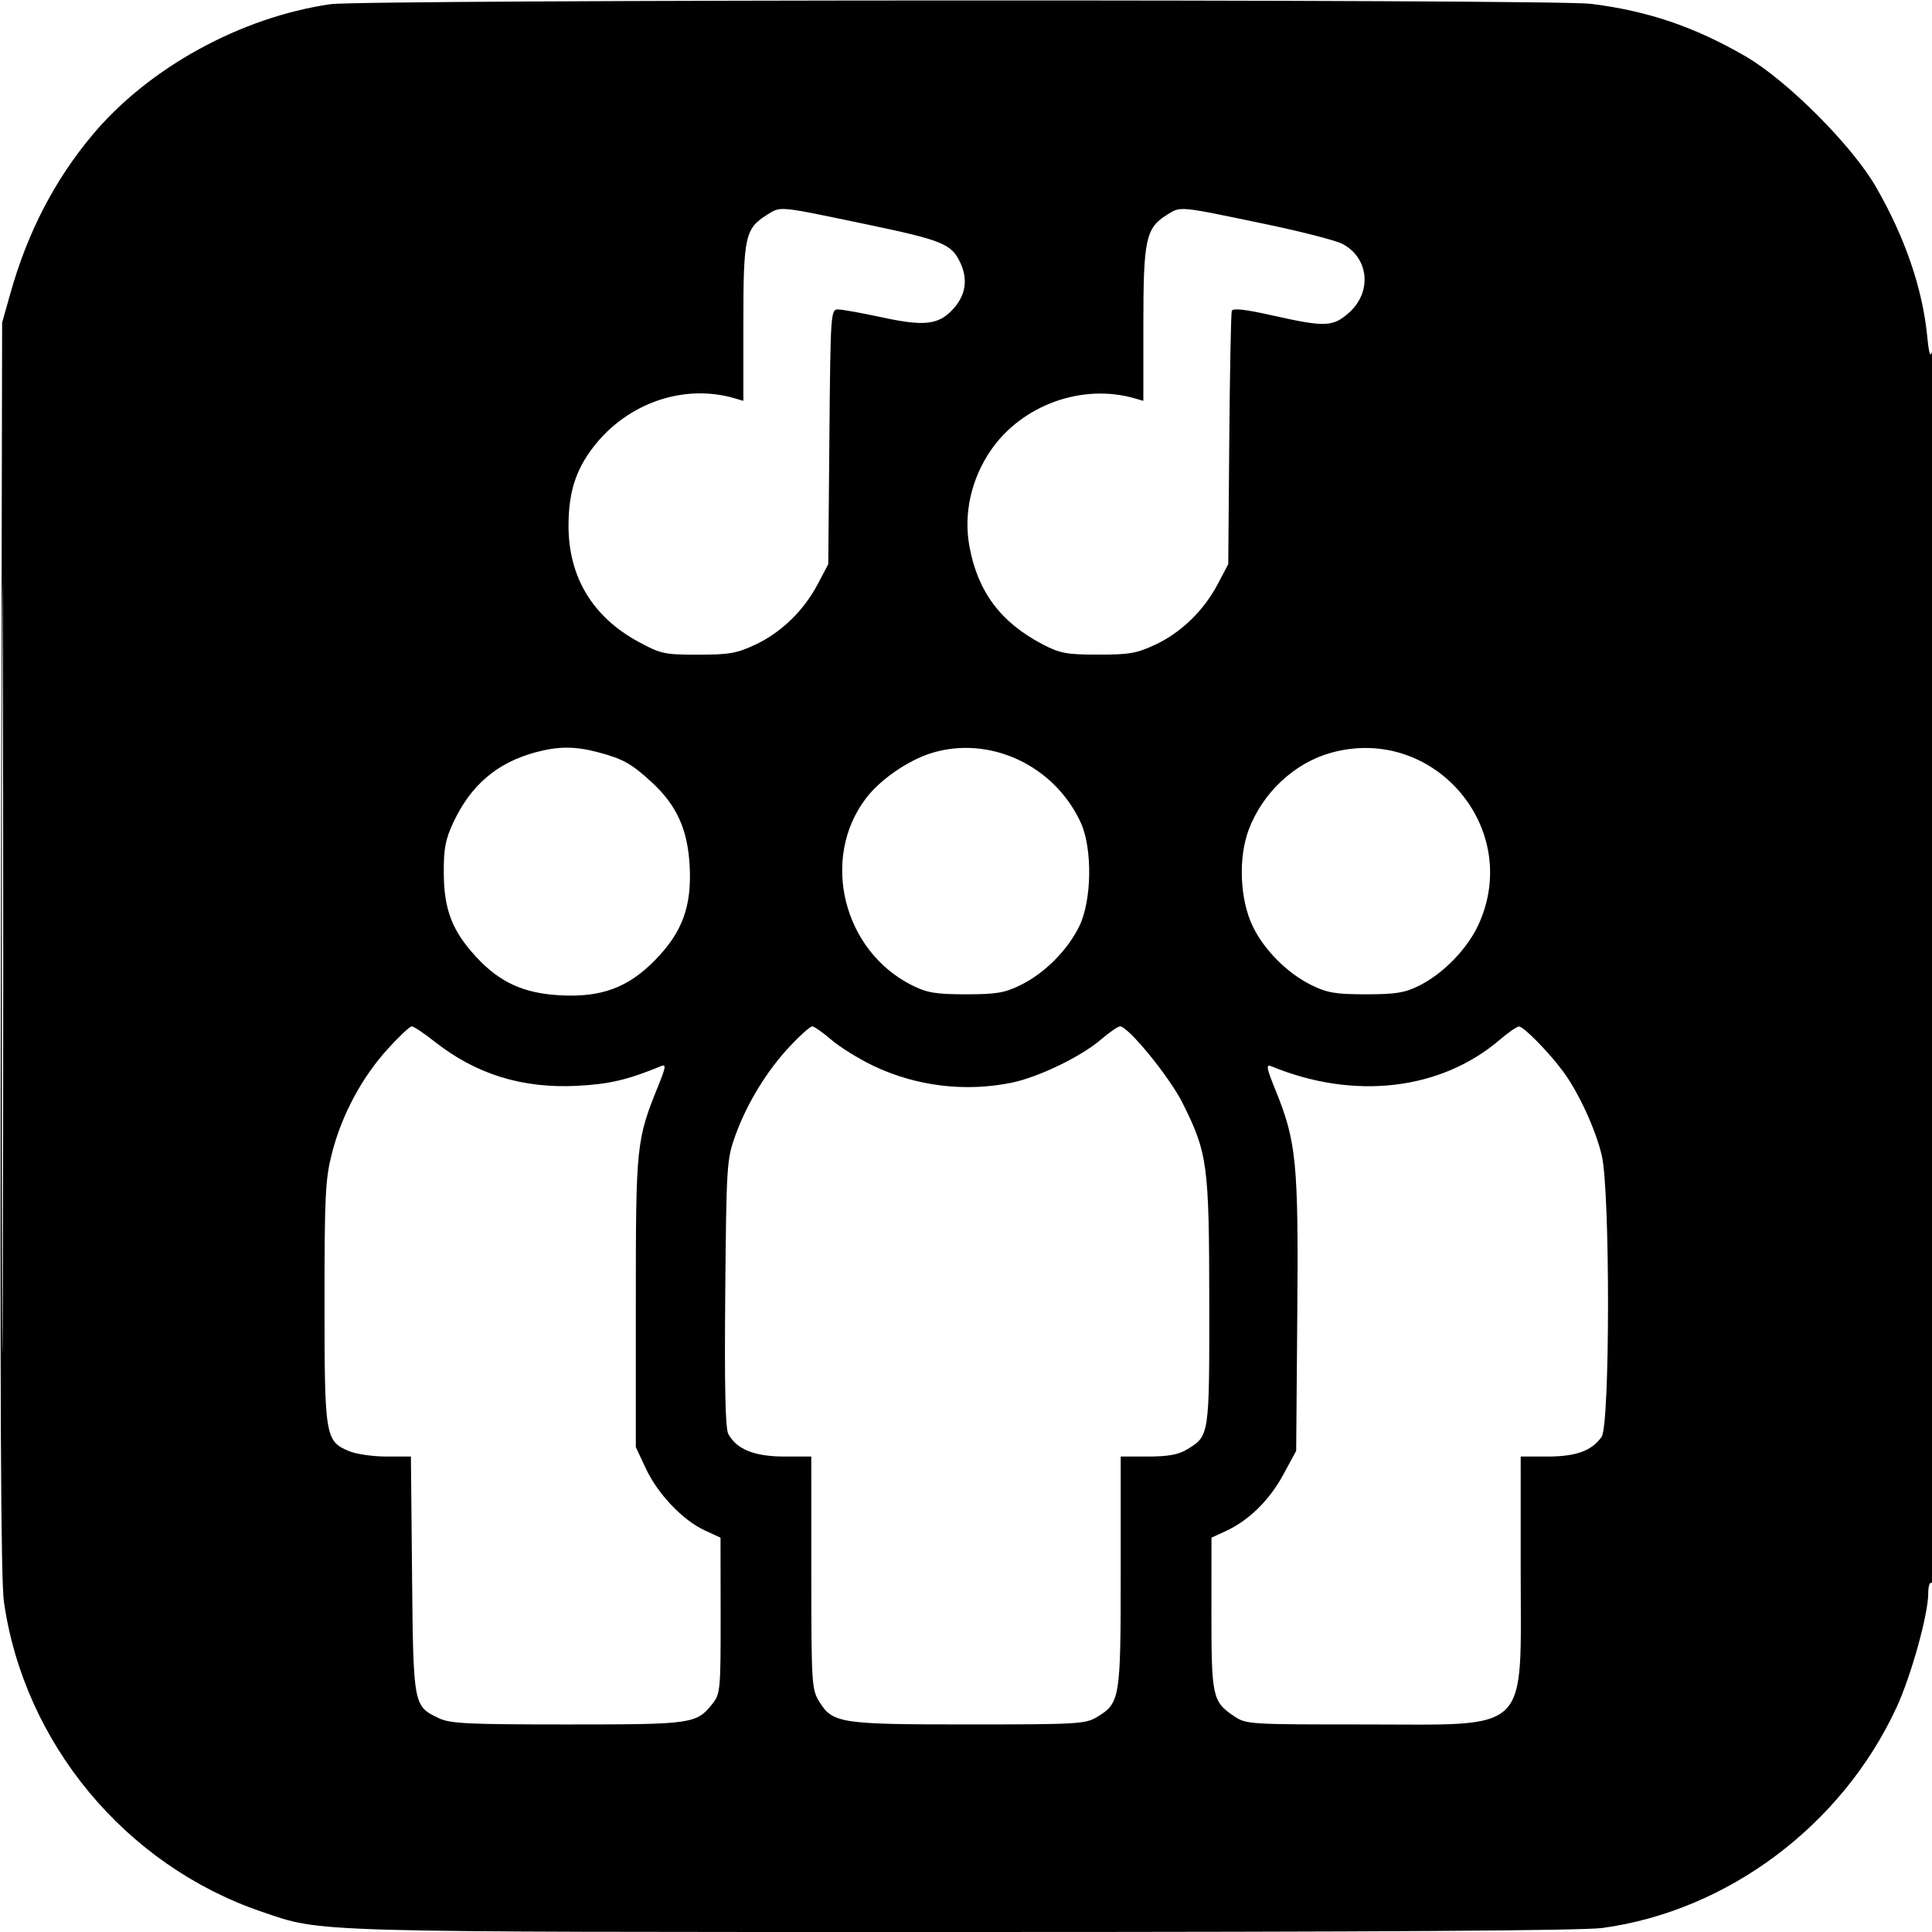 <svg xmlns="http://www.w3.org/2000/svg" width="512" height="512" viewBox="0 0 512 512" version="1.1">
	<path d="M 87.585 1.107 C 63.727 4.586, 39.384 17.962, 24.482 35.779 C 14.443 47.782, 7.325 61.523, 2.760 77.712 L 0.564 85.500 0.231 251 C -0.010 371.006, 0.212 418.693, 1.037 424.476 C 6.392 462.002, 33.246 494.312, 69.300 506.609 C 85.600 512.168, 79.802 512, 255.059 512 C 364.394 512, 419.392 511.653, 424.678 510.930 C 457.929 506.384, 488.186 483.687, 502.608 452.472 C 506.474 444.104, 511 427.840, 511 422.313 C 511 420.280, 511.408 419.134, 512 419.500 C 512.665 419.911, 512.967 364.952, 512.900 255.309 C 512.845 164.664, 512.479 91.625, 512.086 93 C 511.542 94.907, 511.218 93.958, 510.722 89 C 509.456 76.329, 504.786 62.766, 497.122 49.500 C 490.751 38.472, 473.528 21.249, 462.500 14.878 C 448.973 7.063, 436.707 2.903, 421.602 1.009 C 411.621 -0.242, 96.202 -0.150, 87.585 1.107 M 203.299 56.908 C 197.456 60.564, 197 62.639, 197 85.567 L 197 106.233 194.750 105.570 C 181.265 101.594, 166.215 106.784, 157.208 118.516 C 152.598 124.522, 150.729 130.371, 150.663 139 C 150.558 152.720, 156.946 163.440, 169.179 170.073 C 175.116 173.292, 176.078 173.500, 185 173.500 C 193.186 173.500, 195.281 173.134, 200.148 170.852 C 207.029 167.626, 213.001 161.834, 216.716 154.784 L 219.500 149.500 219.799 115.750 C 220.090 82.951, 220.154 82, 222.067 82 C 223.149 82, 228.365 82.938, 233.658 84.085 C 244.753 86.489, 248.569 86.104, 252.307 82.201 C 255.917 78.434, 256.639 74.149, 254.445 69.525 C 252.117 64.619, 249.725 63.651, 229.500 59.426 C 205.999 54.518, 206.969 54.611, 203.299 56.908 M 309.190 56.974 C 303.646 60.441, 303 63.478, 303 86.085 L 303 106.233 300.750 105.580 C 286.843 101.542, 270.844 107.303, 262.587 119.322 C 257.375 126.910, 255.315 136.158, 256.909 144.810 C 259.119 156.801, 265.164 164.909, 276.214 170.700 C 280.902 173.157, 282.574 173.472, 291 173.485 C 299.205 173.498, 301.270 173.139, 306.148 170.852 C 313.029 167.626, 319.001 161.834, 322.716 154.784 L 325.500 149.500 325.773 116.500 C 325.922 98.350, 326.223 82.998, 326.440 82.383 C 326.714 81.608, 329.990 81.975, 337.167 83.586 C 351.149 86.725, 353.181 86.658, 357.434 82.924 C 363.686 77.435, 362.818 68.284, 355.697 64.607 C 353.939 63.699, 344.850 61.363, 335.500 59.416 C 311.915 54.504, 312.982 54.603, 309.190 56.974 M 0.488 256.500 C 0.488 347.250, 0.606 384.227, 0.750 338.671 C 0.894 293.115, 0.894 218.865, 0.750 173.671 C 0.606 128.477, 0.488 165.750, 0.488 256.500 M 141.929 199.367 C 131.722 202.120, 124.736 208.088, 120.118 218 C 118.017 222.510, 117.566 224.940, 117.610 231.500 C 117.674 241.101, 119.849 246.711, 126.161 253.559 C 132.424 260.354, 138.759 263.249, 148.500 263.768 C 159.436 264.350, 166.498 261.716, 173.658 254.383 C 180.833 247.033, 183.337 240.193, 182.768 229.500 C 182.252 219.827, 179.357 213.427, 172.734 207.322 C 167.370 202.378, 165.126 201.120, 158.546 199.368 C 152.426 197.738, 147.974 197.738, 141.929 199.367 M 246.870 199.565 C 240.665 201.475, 233.255 206.592, 229.475 211.577 C 217.360 227.551, 223.430 252.035, 241.764 261.147 C 245.736 263.120, 248.033 263.500, 256 263.500 C 264.058 263.500, 266.255 263.128, 270.474 261.052 C 276.825 257.927, 282.876 251.868, 286.004 245.500 C 289.364 238.660, 289.558 224.813, 286.389 217.949 C 279.394 202.795, 262.263 194.825, 246.870 199.565 M 352.811 199.470 C 343.088 202.148, 334.650 210.011, 330.935 219.853 C 328.099 227.368, 328.566 238.407, 332.022 245.545 C 335.049 251.798, 341.179 257.929, 347.526 261.052 C 351.745 263.128, 353.942 263.500, 362 263.500 C 369.887 263.500, 372.279 263.112, 376.086 261.217 C 382.429 258.059, 388.816 251.511, 391.766 245.139 C 403.583 219.618, 380.008 191.980, 352.811 199.470 M 102.666 278.080 C 95.837 285.626, 90.549 295.534, 87.972 305.609 C 86.212 312.492, 86 316.744, 86 345.210 C 86 380.761, 86.194 381.930, 92.534 384.579 C 94.405 385.360, 98.852 386, 102.415 386 L 108.895 386 109.197 417.296 C 109.534 452.084, 109.543 452.132, 116.326 455.351 C 119.321 456.772, 124.045 457, 150.451 457 C 183.679 457, 184.601 456.865, 188.912 451.385 C 190.878 448.885, 190.998 447.528, 190.974 428.115 L 190.948 407.500 186.766 405.568 C 180.940 402.877, 174.331 395.940, 171.170 389.196 L 168.500 383.500 168.500 345 C 168.500 303.381, 168.627 302.153, 174.426 287.797 C 176.463 282.755, 176.575 281.957, 175.164 282.541 C 166.470 286.138, 161.450 287.319, 152.999 287.754 C 138.376 288.507, 126.106 284.685, 115.021 275.922 C 112.292 273.765, 109.633 272, 109.113 272 C 108.593 272, 105.692 274.736, 102.666 278.080 M 209.351 277.250 C 203.230 283.756, 197.899 292.483, 194.845 301 C 192.598 307.265, 192.502 308.772, 192.199 342.707 C 191.978 367.377, 192.219 378.542, 193.006 380.011 C 195.173 384.060, 199.933 385.992, 207.750 385.996 L 215 386 215.004 416.750 C 215.007 445.828, 215.117 447.680, 217.026 450.810 C 220.618 456.702, 222.535 457, 256.718 456.996 C 285.484 456.993, 287.710 456.865, 290.701 455.040 C 296.840 451.298, 297 450.317, 297 416.550 L 297 386 304.250 385.996 C 309.664 385.993, 312.307 385.501, 314.686 384.050 C 320.497 380.507, 320.503 380.465, 320.469 345 C 320.435 308.585, 320.026 305.553, 313.354 292.239 C 309.913 285.374, 298.988 272, 296.820 272 C 296.269 272, 293.946 273.608, 291.659 275.573 C 286.500 280.006, 275.233 285.447, 268.201 286.903 C 255.881 289.453, 242.868 287.884, 231.500 282.476 C 227.650 280.645, 222.628 277.538, 220.341 275.573 C 218.054 273.608, 215.756 272, 215.236 272 C 214.716 272, 212.067 274.363, 209.351 277.250 M 397.500 275.507 C 381.832 288.952, 358.789 291.622, 336.828 282.537 C 335.454 281.969, 335.661 283.087, 337.988 288.806 C 343.580 302.548, 344.124 308.104, 343.797 348.157 L 343.500 384.500 340.070 390.826 C 336.397 397.602, 330.942 402.948, 324.836 405.758 L 321.052 407.500 321.041 427.500 C 321.028 449.520, 321.340 450.965, 326.912 454.720 C 330.254 456.972, 330.677 457, 361.398 456.998 C 406.137 456.996, 402.996 460.073, 402.998 416.250 L 403 386 410.050 386 C 417.665 386, 421.847 384.484, 424.439 380.783 C 426.686 377.575, 426.722 315.687, 424.482 306.188 C 422.867 299.335, 418.369 289.556, 414.277 284 C 410.516 278.894, 403.748 271.994, 402.542 272.038 C 401.969 272.058, 399.700 273.620, 397.500 275.507" stroke="none" fill="black" fill-rule="evenodd"/>
</svg>